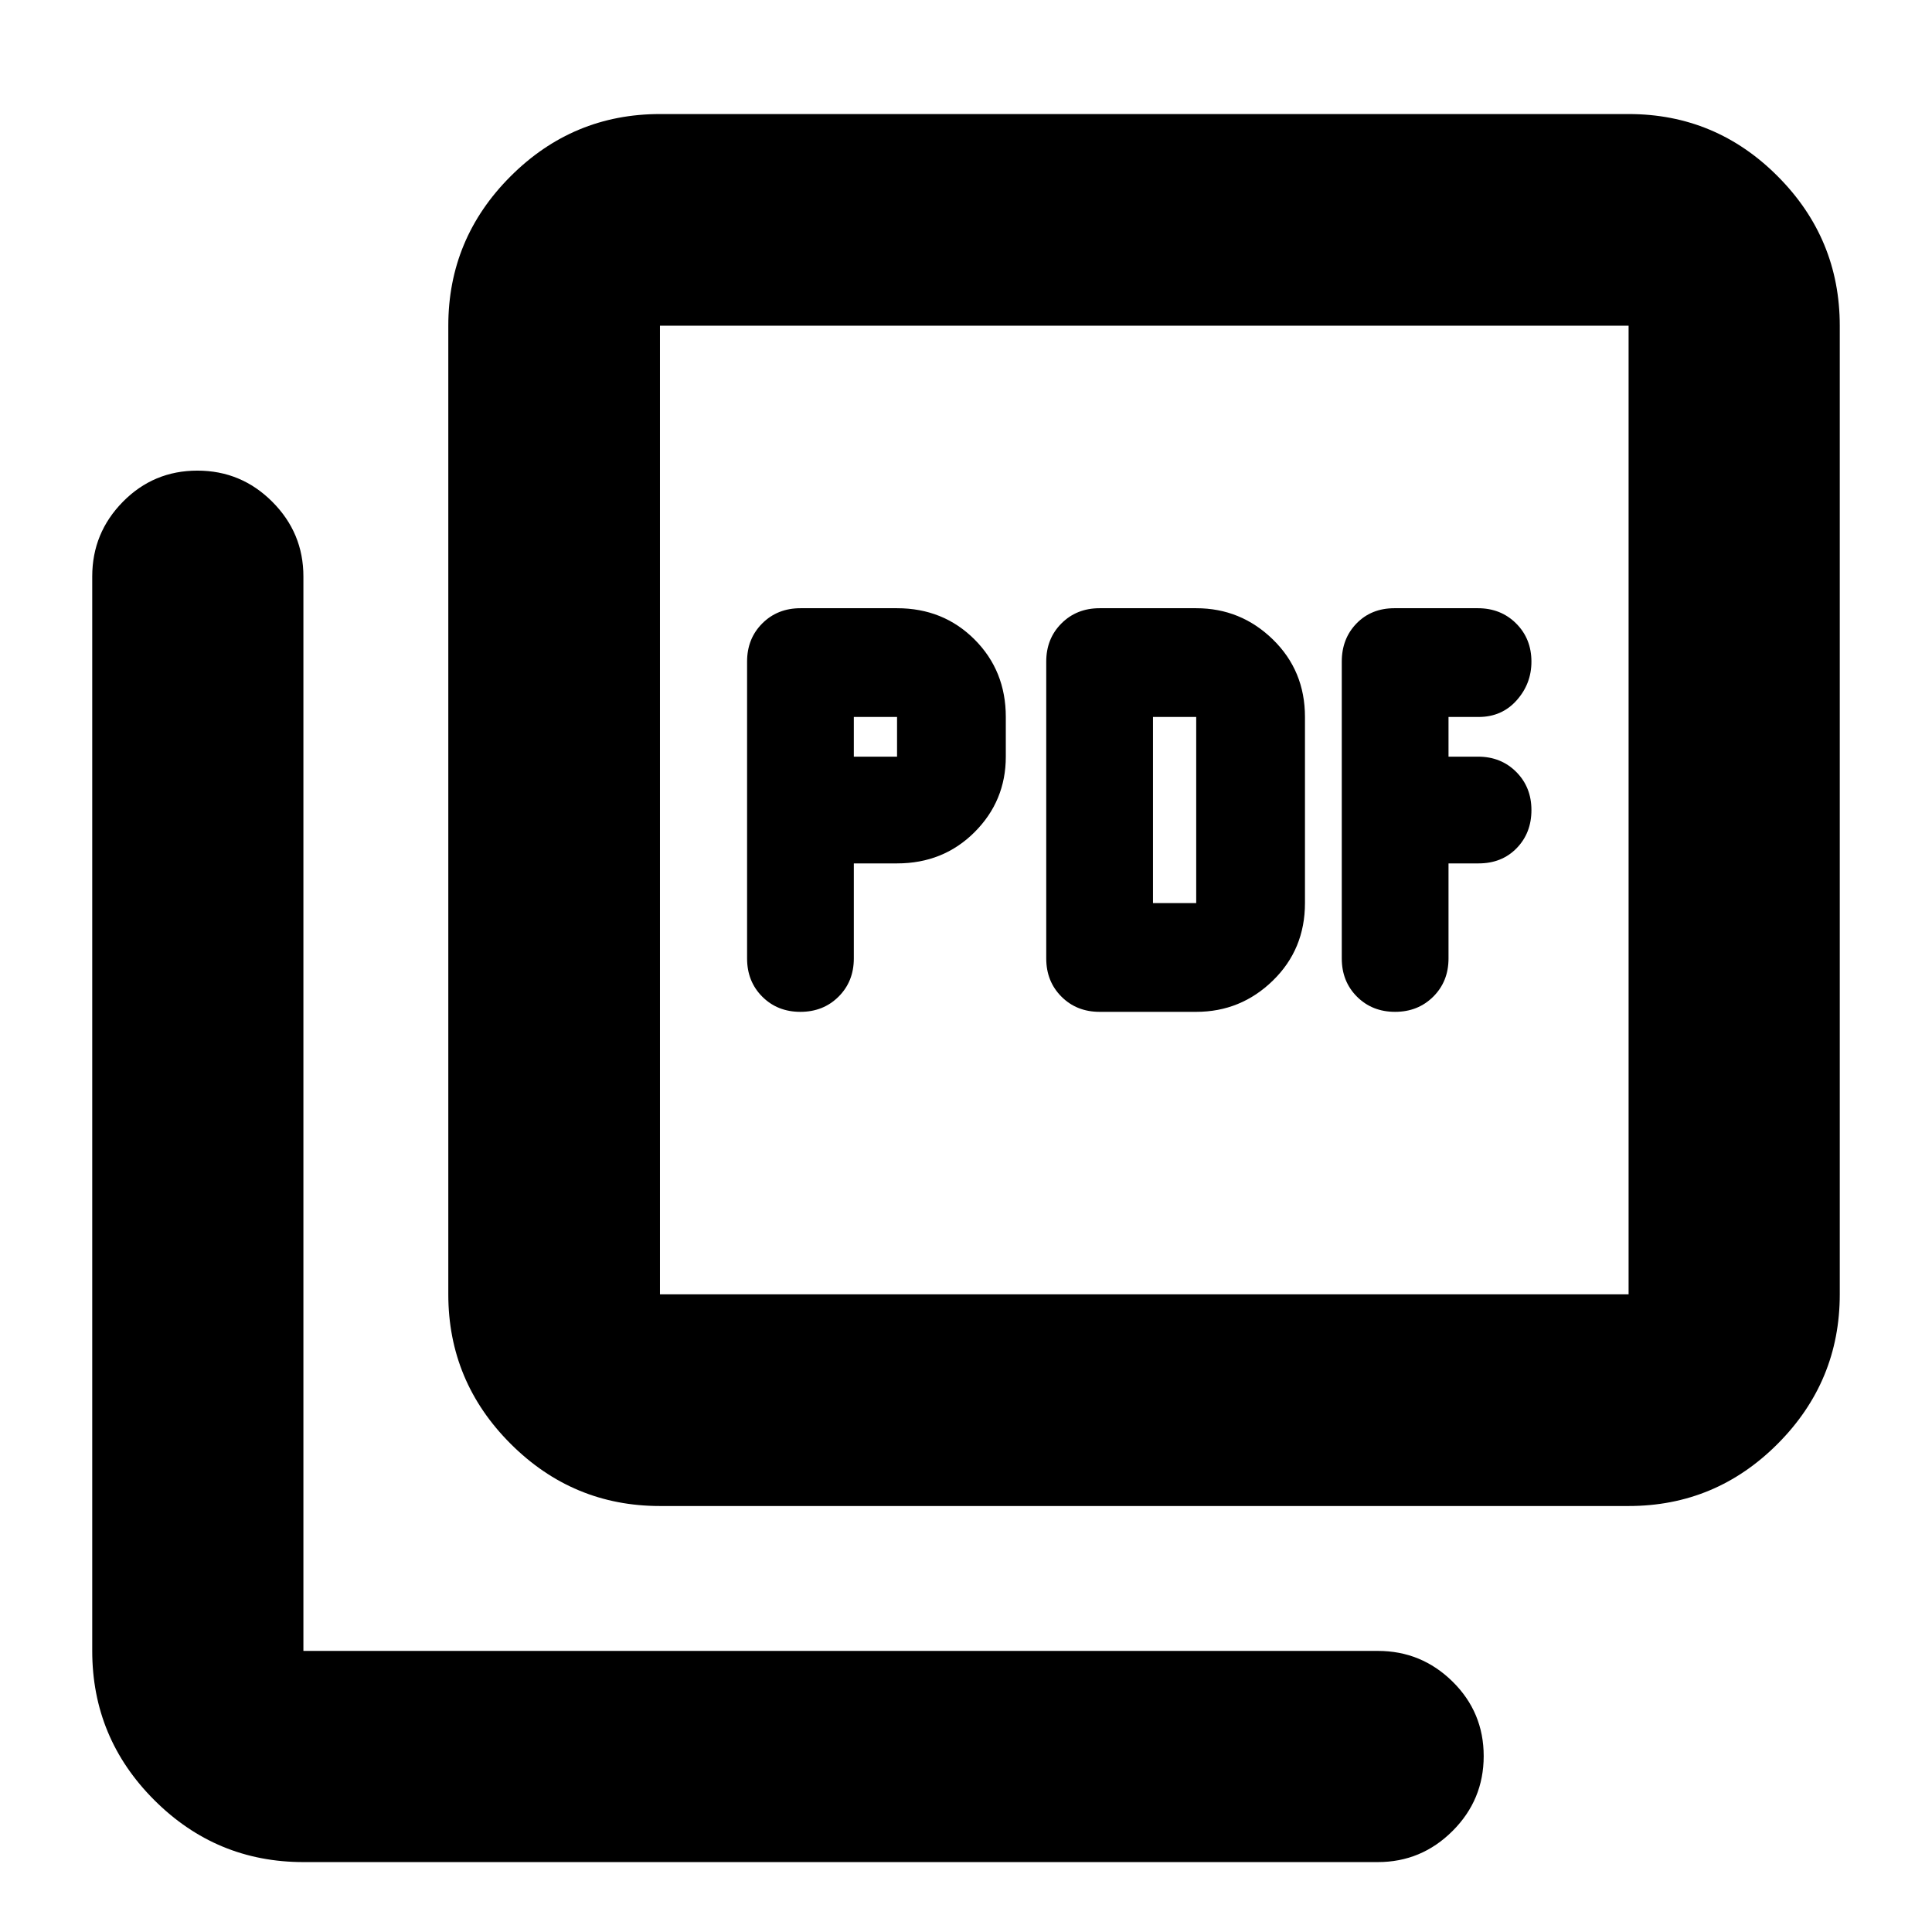 <svg xmlns="http://www.w3.org/2000/svg" height="20" viewBox="0 -960 960 960" width="20"><path d="M424.26-530.98h21.48q22.97 0 38.51-15.52 15.53-15.53 15.53-37.52v-19.72q0-22.97-15.53-38.51-15.54-15.53-38.51-15.53h-48q-11.41 0-18.97 7.55-7.55 7.56-7.55 18.97v147.52q0 11.41 7.54 18.97 7.55 7.55 18.95 7.55 11.39 0 18.97-7.55 7.58-7.56 7.58-18.97v-47.24Zm0-53.04v-19.72h21.48v19.72h-21.48Zm170.13 126.8q22.16 0 38.1-15.54 15.94-15.53 15.94-38.5v-92.48q0-22.97-15.94-38.51-15.94-15.53-38.1-15.53h-48q-11.41 0-18.96 7.55-7.56 7.56-7.56 18.97v147.52q0 11.41 7.56 18.97 7.55 7.55 18.96 7.55h48Zm-21.48-54.04v-92.48h21.48v92.48h-21.48Zm146.85-19.72h14.96q11.52 0 18.88-7.54 7.36-7.55 7.36-18.95 0-11.39-7.56-18.97-7.56-7.58-18.97-7.58h-14.67v-19.72h14.96q11.52 0 18.88-8.25 7.36-8.24 7.36-19.24 0-11.39-7.6-18.97-7.59-7.58-19.04-7.58h-41.43q-11.46 0-18.82 7.55-7.35 7.56-7.35 18.97v147.52q0 11.41 7.54 18.97 7.55 7.55 18.94 7.55 11.4 0 18.98-7.55 7.58-7.56 7.58-18.97v-47.24ZM327.93-211.67q-43.29 0-74.23-30.94-30.94-30.94-30.94-74.24v-481.3q0-43.3 30.94-74.24 30.94-30.94 74.23-30.94h481.31q43.29 0 74.11 30.94t30.82 74.24v481.3q0 43.3-30.82 74.24-30.82 30.94-74.11 30.94H327.93Zm0-105.18h481.31v-481.3H327.93v481.3ZM150.76-34.74q-43.29 0-74.11-30.82t-30.82-74.11v-533.9q0-21.63 15.24-37.11 15.25-15.47 37.01-15.47 21.77 0 37.22 15.47 15.46 15.48 15.46 37.11v533.9h533.89q21.64 0 37.12 15.24 15.47 15.25 15.47 37.01 0 21.77-15.47 37.22-15.48 15.46-37.12 15.46H150.76Zm177.17-763.41v481.3-481.3Z"/></svg>